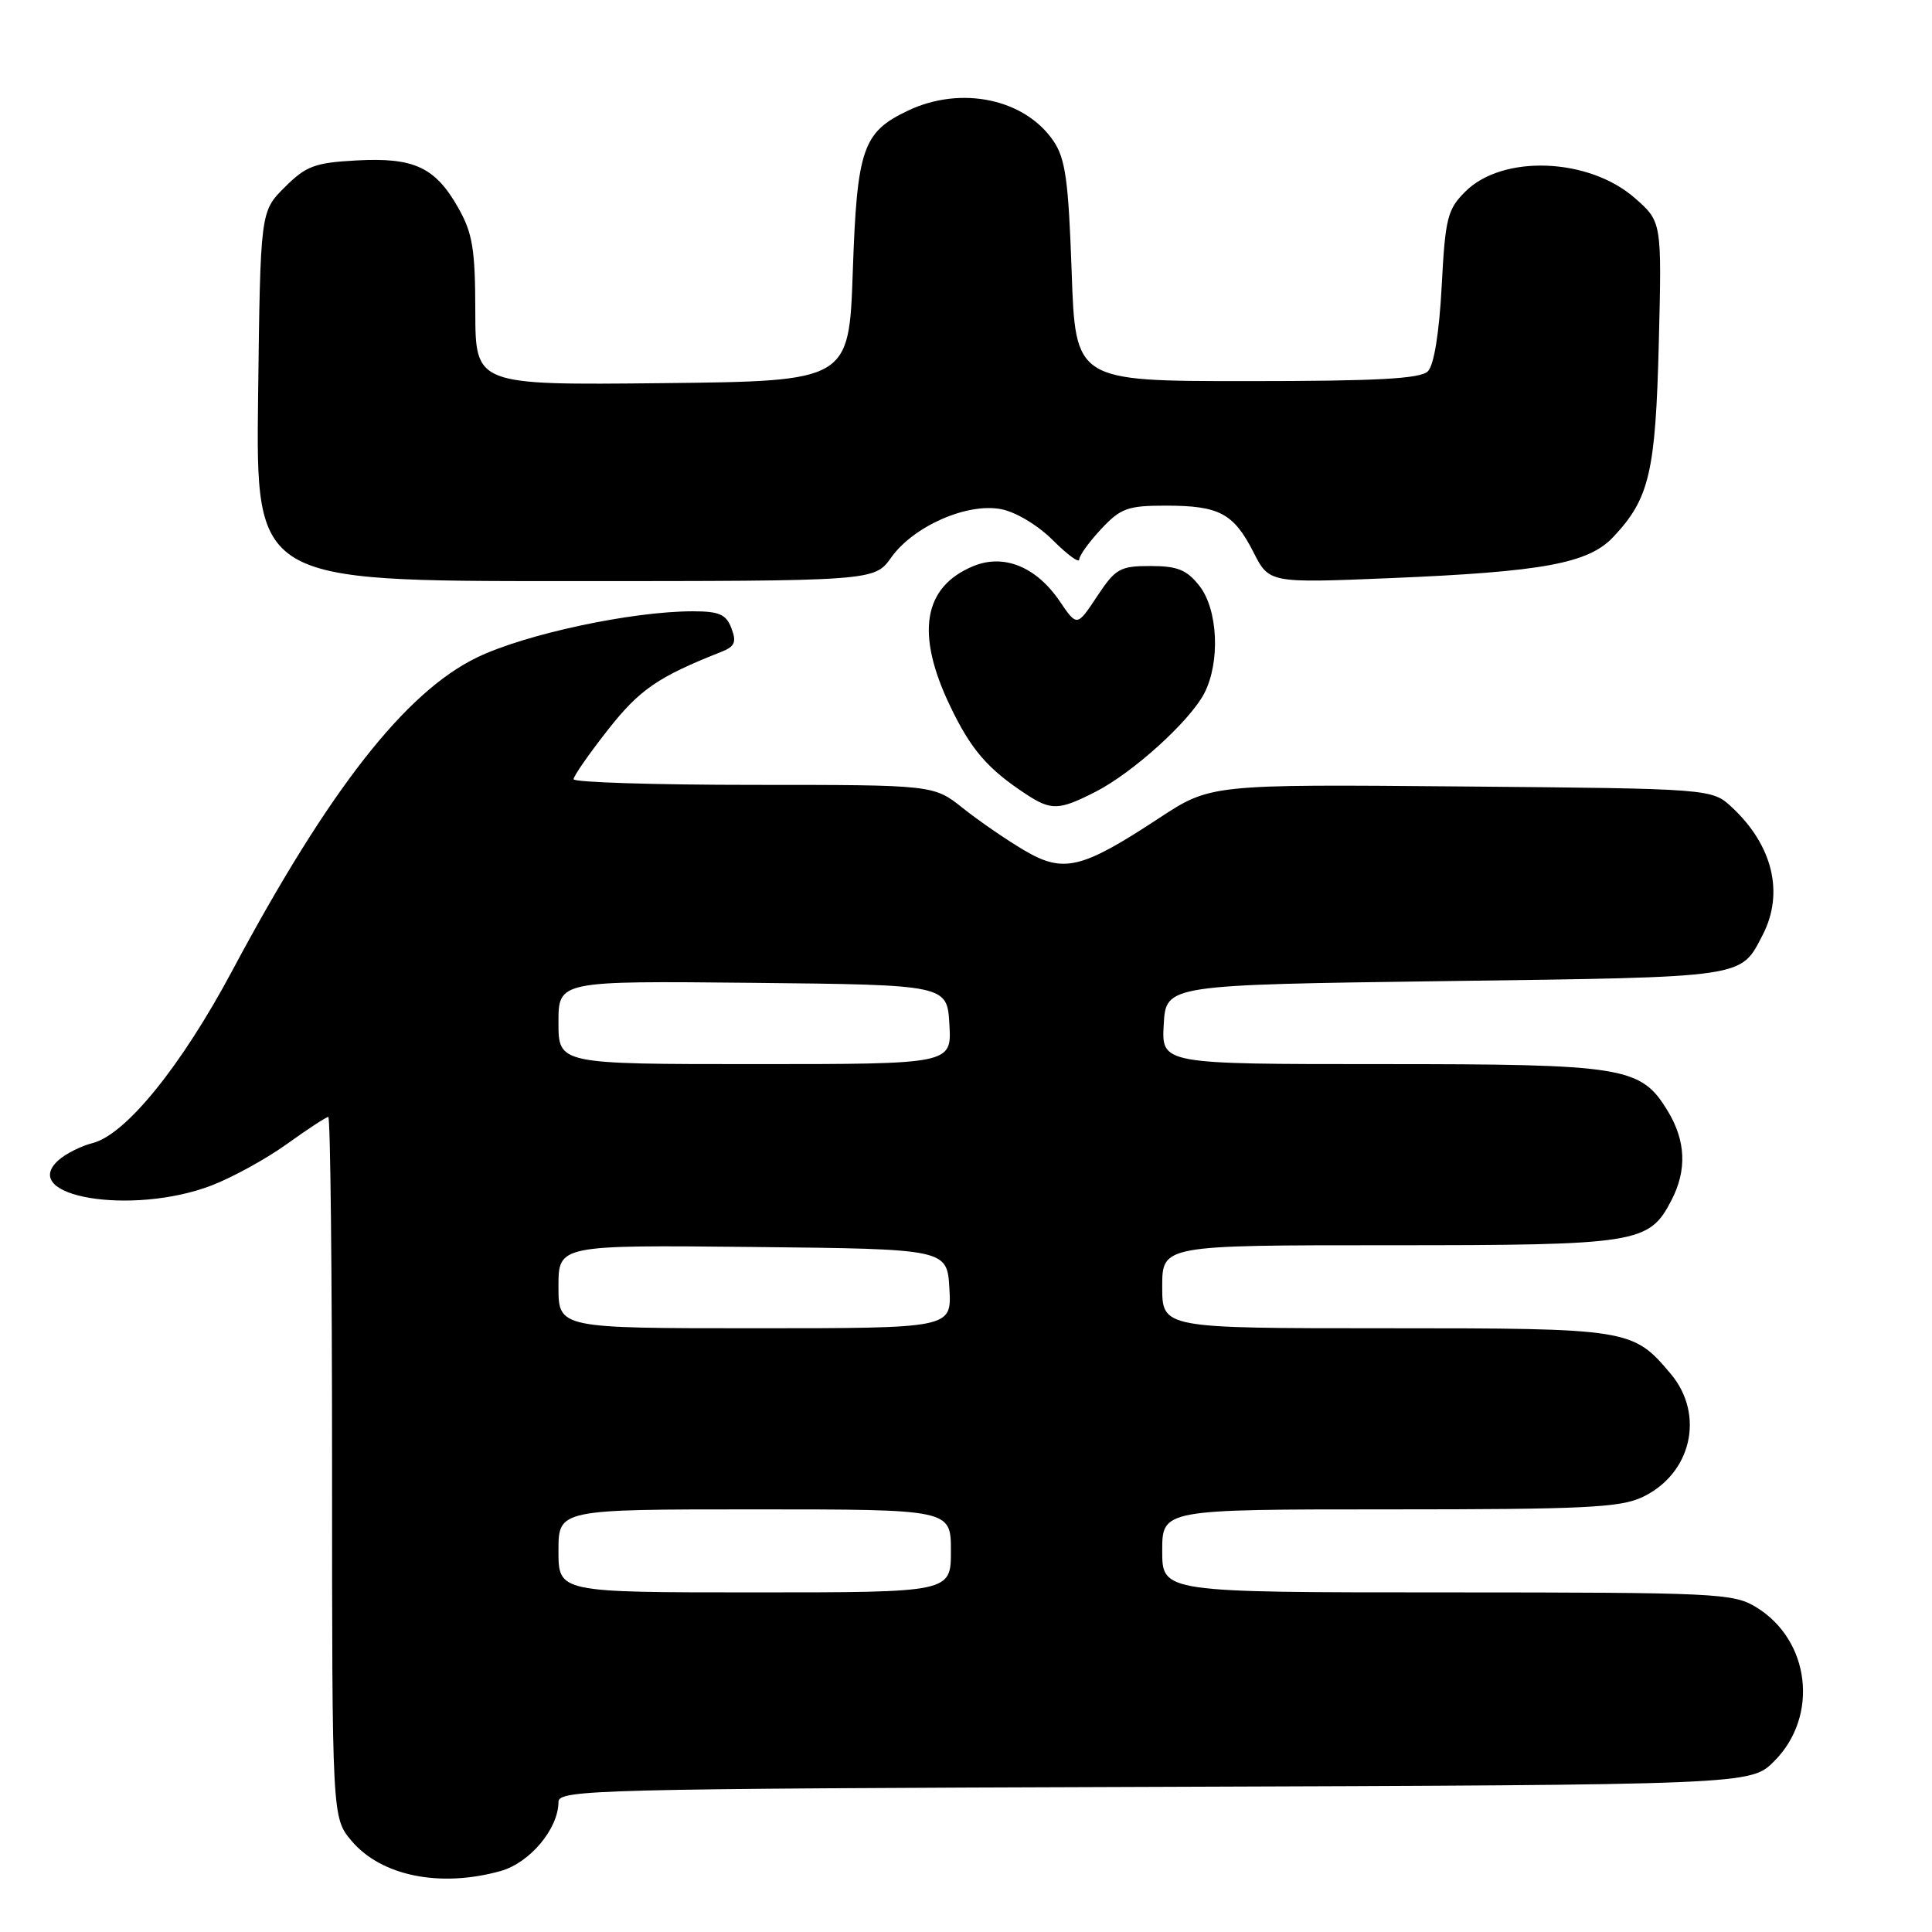 <?xml version="1.0" encoding="UTF-8" standalone="no"?>
<!DOCTYPE svg PUBLIC "-//W3C//DTD SVG 1.1//EN" "http://www.w3.org/Graphics/SVG/1.1/DTD/svg11.dtd" >
<svg xmlns="http://www.w3.org/2000/svg" xmlns:xlink="http://www.w3.org/1999/xlink" version="1.1" viewBox="0 0 256 256">
 <g >
 <path fill="currentColor"
d=" M 66.30 247.93 C 70.20 246.85 73.99 242.33 74.00 238.77 C 74.00 237.14 78.84 237.02 152.98 236.77 C 231.96 236.50 231.96 236.50 235.09 233.37 C 241.05 227.41 239.87 217.33 232.70 212.96 C 229.68 211.11 227.43 211.01 191.75 211.00 C 154.00 211.00 154.00 211.00 154.00 205.50 C 154.00 200.00 154.00 200.00 184.10 200.00 C 209.89 200.00 214.69 199.77 217.64 198.37 C 224.14 195.28 225.93 187.45 221.38 182.04 C 216.36 176.07 215.91 176.00 183.55 176.00 C 154.00 176.00 154.00 176.00 154.00 170.50 C 154.00 165.00 154.00 165.00 184.05 165.00 C 217.05 165.00 218.52 164.77 221.48 159.03 C 223.55 155.04 223.38 151.14 220.97 147.19 C 217.41 141.34 215.31 141.00 182.98 141.00 C 153.90 141.00 153.90 141.00 154.20 135.75 C 154.50 130.50 154.50 130.50 191.60 130.00 C 231.69 129.46 230.59 129.62 233.57 123.87 C 236.42 118.35 234.91 112.04 229.52 107.00 C 226.84 104.50 226.84 104.50 193.63 104.21 C 160.41 103.92 160.41 103.92 153.53 108.44 C 143.31 115.16 140.91 115.73 135.73 112.68 C 133.40 111.31 129.75 108.80 127.61 107.10 C 123.72 104.00 123.72 104.00 99.86 104.00 C 86.74 104.00 76.00 103.66 76.00 103.25 C 76.00 102.84 78.04 99.90 80.54 96.72 C 84.75 91.36 87.17 89.69 95.64 86.35 C 97.37 85.66 97.61 85.06 96.92 83.25 C 96.22 81.40 95.30 81.00 91.78 81.00 C 83.67 81.01 69.61 84.02 63.20 87.12 C 53.68 91.73 43.54 104.72 30.78 128.61 C 24.01 141.29 16.65 150.37 12.25 151.47 C 10.74 151.85 8.71 152.87 7.74 153.74 C 2.38 158.58 17.49 161.09 27.98 157.10 C 30.73 156.05 35.24 153.58 38.00 151.60 C 40.75 149.62 43.23 148.00 43.50 148.00 C 43.78 148.00 44.00 168.89 44.00 194.42 C 44.00 240.85 44.00 240.85 46.58 243.92 C 50.50 248.57 58.29 250.16 66.30 247.93 Z  M 145.14 104.93 C 150.12 102.39 157.66 95.56 159.58 91.85 C 161.71 87.72 161.39 80.77 158.93 77.63 C 157.25 75.50 156.02 75.00 152.44 75.00 C 148.40 75.00 147.81 75.34 145.37 79.02 C 142.71 83.04 142.71 83.04 140.42 79.67 C 137.31 75.09 133.00 73.34 128.96 75.02 C 122.33 77.76 121.30 83.93 125.87 93.50 C 128.66 99.34 130.86 101.89 136.00 105.26 C 139.30 107.42 140.33 107.38 145.14 104.93 Z  M 118.09 73.87 C 121.04 69.73 128.11 66.61 132.62 67.46 C 134.57 67.82 137.52 69.59 139.51 71.58 C 141.43 73.50 143.00 74.65 143.00 74.14 C 143.00 73.63 144.31 71.81 145.90 70.11 C 148.49 67.34 149.42 67.00 154.47 67.00 C 161.55 67.00 163.46 68.01 166.09 73.17 C 168.18 77.27 168.18 77.27 184.34 76.60 C 204.49 75.76 210.48 74.65 213.77 71.15 C 218.56 66.06 219.37 62.60 219.80 45.44 C 220.20 29.38 220.20 29.38 216.62 26.24 C 210.52 20.89 199.09 20.45 194.16 25.39 C 191.79 27.75 191.50 28.91 191.03 37.95 C 190.70 44.13 190.01 48.40 189.20 49.20 C 188.21 50.19 182.47 50.50 165.20 50.50 C 142.50 50.50 142.50 50.50 142.00 36.00 C 141.58 23.96 141.18 21.03 139.60 18.70 C 135.80 13.09 127.35 11.32 120.33 14.65 C 114.31 17.50 113.56 19.69 113.00 35.95 C 112.50 50.50 112.50 50.50 87.75 50.77 C 63.00 51.03 63.00 51.03 62.98 41.27 C 62.97 32.99 62.62 30.89 60.71 27.52 C 57.67 22.15 54.85 20.84 47.22 21.26 C 41.71 21.56 40.55 21.99 37.72 24.82 C 34.50 28.03 34.50 28.03 34.20 52.52 C 33.90 77.00 33.90 77.00 74.88 77.00 C 115.86 77.00 115.86 77.00 118.09 73.87 Z  M 74.00 205.50 C 74.00 200.00 74.00 200.00 100.00 200.00 C 126.00 200.00 126.00 200.00 126.00 205.50 C 126.00 211.00 126.00 211.00 100.00 211.00 C 74.00 211.00 74.00 211.00 74.00 205.50 Z  M 74.00 170.48 C 74.00 164.97 74.00 164.97 99.75 165.23 C 125.50 165.50 125.50 165.50 125.80 170.75 C 126.10 176.00 126.10 176.00 100.05 176.00 C 74.00 176.00 74.00 176.00 74.00 170.48 Z  M 74.00 135.48 C 74.00 129.97 74.00 129.97 99.75 130.23 C 125.50 130.50 125.50 130.50 125.80 135.75 C 126.10 141.00 126.10 141.00 100.05 141.00 C 74.00 141.00 74.00 141.00 74.00 135.48 Z "/>
</g>
</svg>